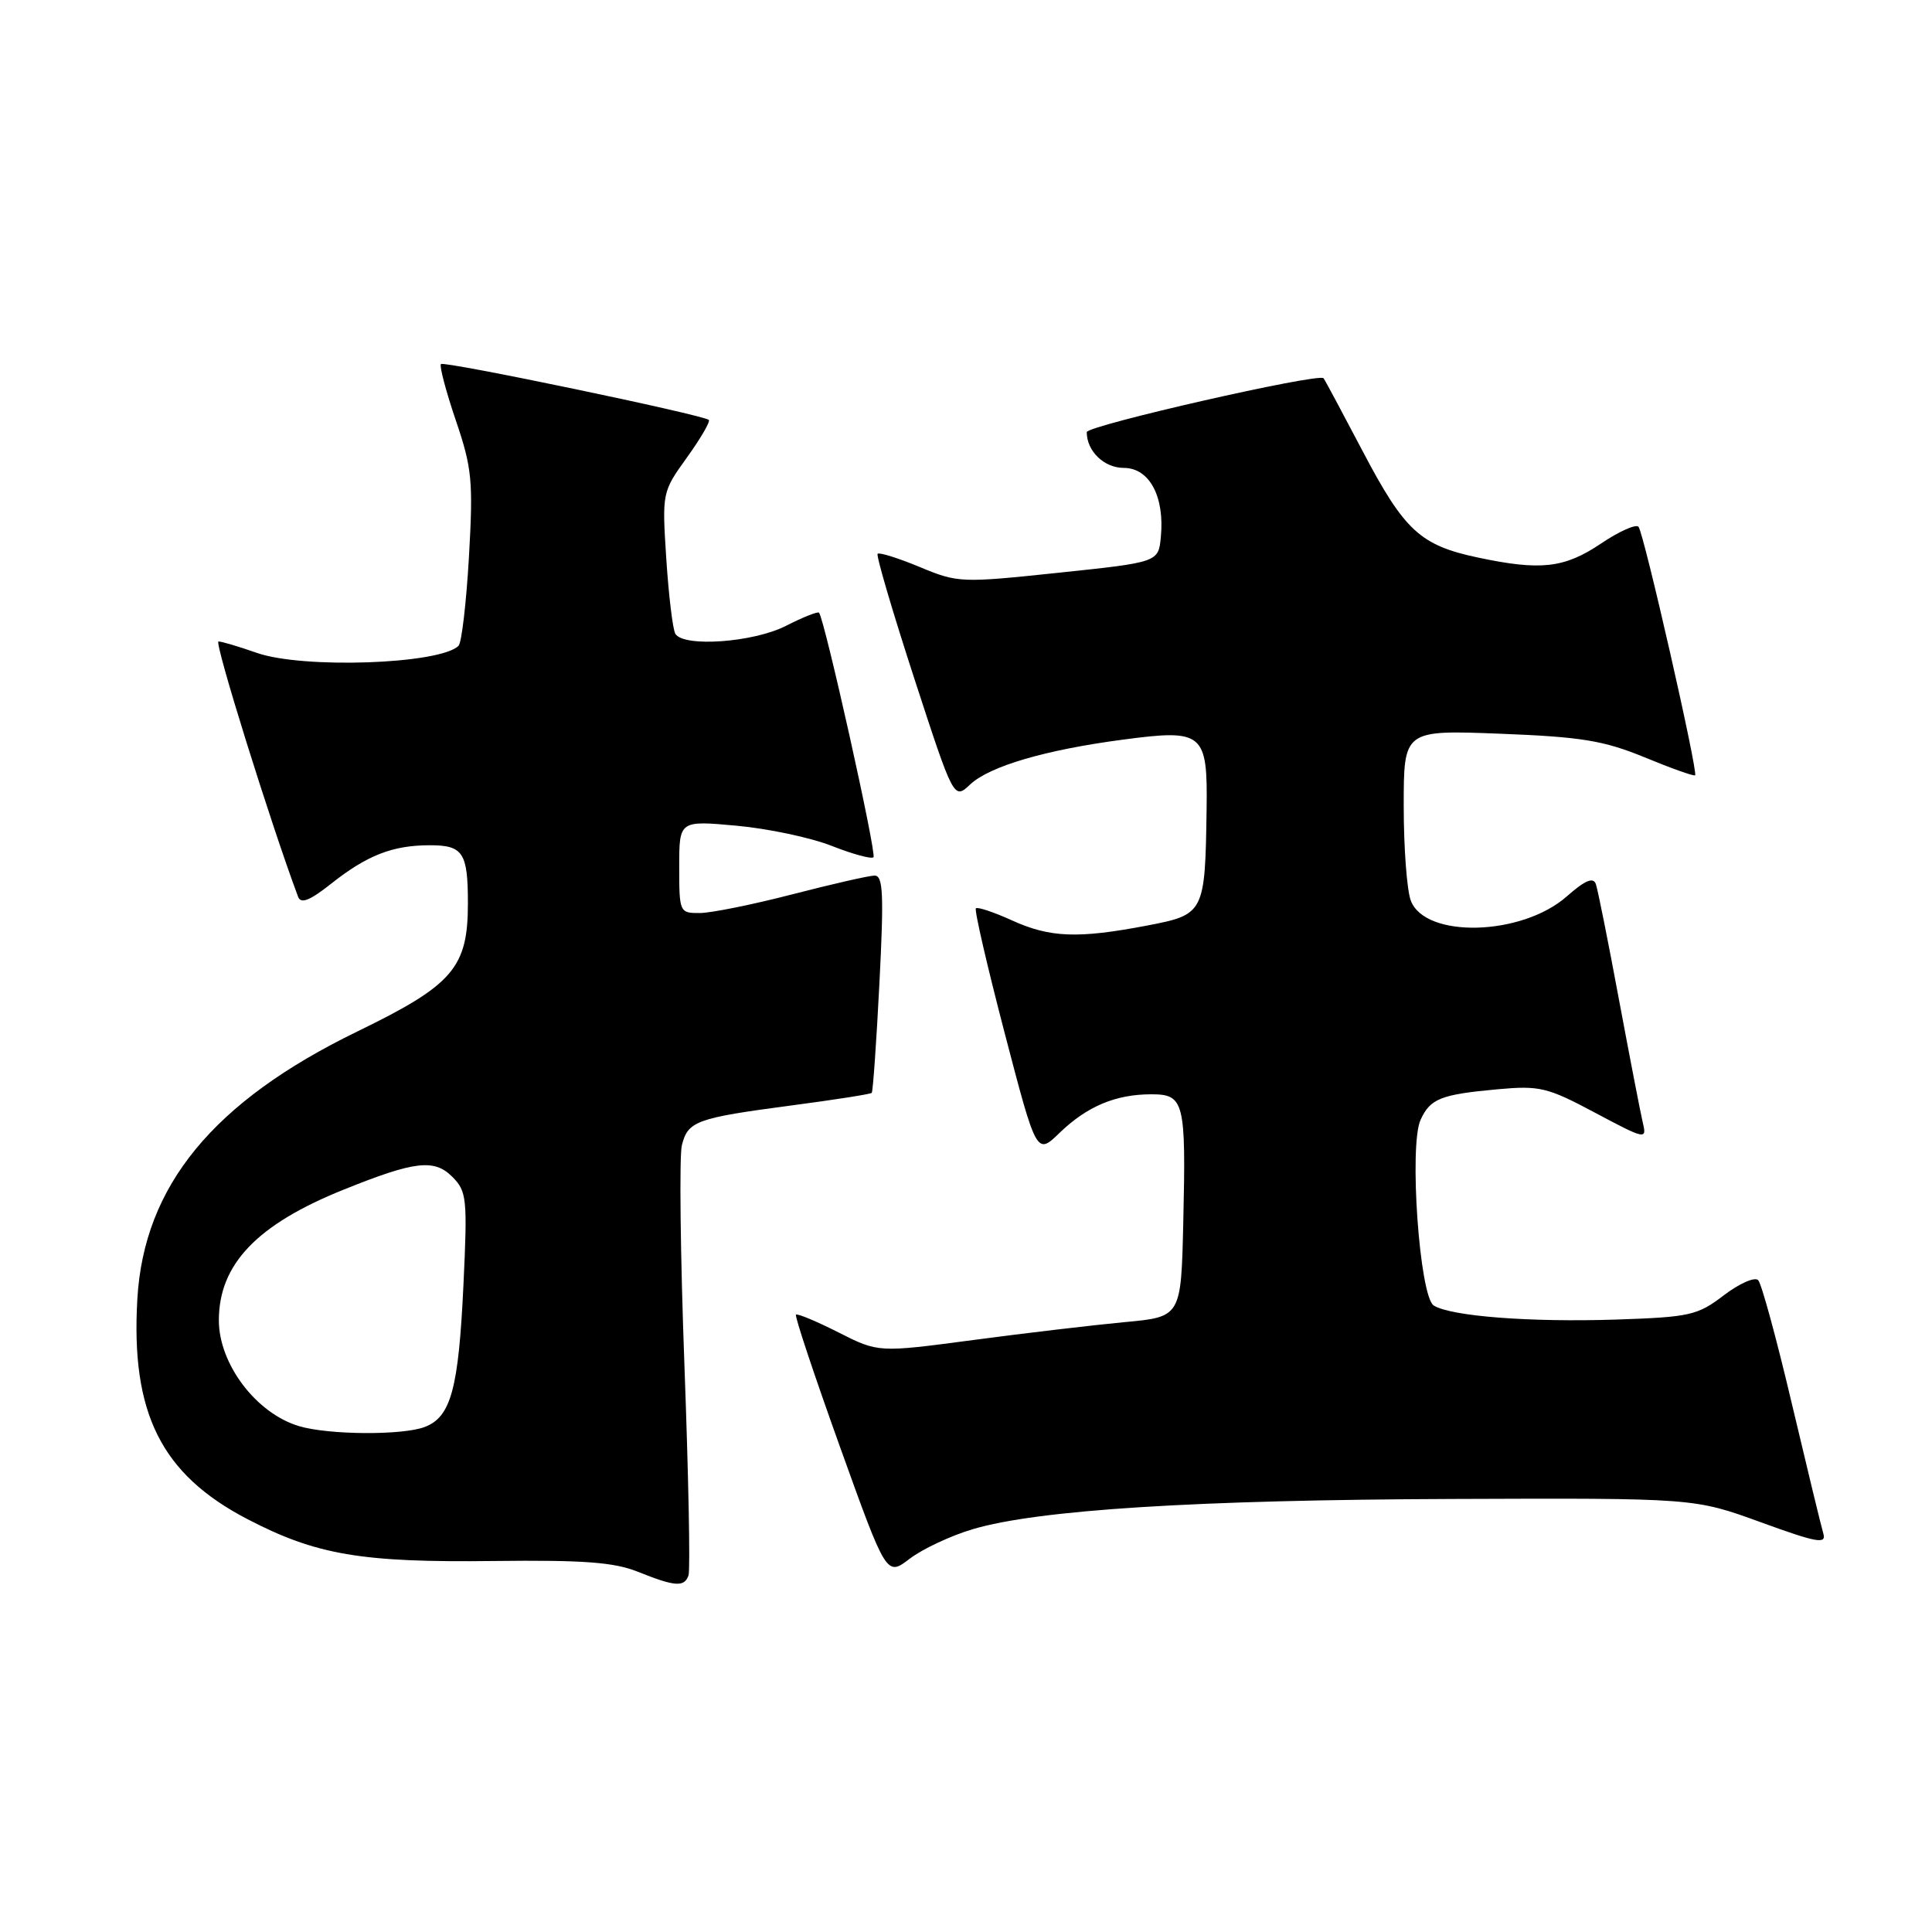 <?xml version="1.0" encoding="UTF-8" standalone="no"?>
<!DOCTYPE svg PUBLIC "-//W3C//DTD SVG 1.1//EN" "http://www.w3.org/Graphics/SVG/1.1/DTD/svg11.dtd" >
<svg xmlns="http://www.w3.org/2000/svg" xmlns:xlink="http://www.w3.org/1999/xlink" version="1.1" viewBox="0 0 256 256">
 <g >
 <path fill="currentColor"
d=" M 91.23 208.75 C 91.48 208.06 91.23 195.53 90.69 180.90 C 90.15 166.27 90.00 153.16 90.35 151.76 C 91.15 148.55 92.24 148.15 104.86 146.48 C 110.56 145.73 115.35 144.98 115.51 144.81 C 115.67 144.64 116.13 138.09 116.53 130.25 C 117.13 118.45 117.02 116.00 115.88 116.02 C 115.12 116.03 110.22 117.15 105.00 118.50 C 99.78 119.85 94.26 120.97 92.75 120.98 C 90.05 121.00 90.00 120.90 90.00 114.86 C 90.00 108.72 90.00 108.72 97.59 109.41 C 101.76 109.79 107.45 110.99 110.22 112.09 C 112.99 113.18 115.48 113.86 115.74 113.59 C 116.19 113.14 109.23 81.89 108.52 81.18 C 108.34 81.01 106.37 81.79 104.14 82.93 C 99.83 85.13 90.61 85.79 89.49 83.99 C 89.15 83.43 88.61 78.98 88.29 74.10 C 87.72 65.26 87.73 65.20 91.03 60.61 C 92.85 58.08 94.15 55.84 93.92 55.64 C 93.14 54.96 58.86 47.81 58.43 48.24 C 58.20 48.47 59.08 51.82 60.39 55.68 C 62.55 62.02 62.71 63.74 62.14 73.76 C 61.79 79.85 61.17 85.17 60.76 85.57 C 58.31 88.02 40.09 88.65 34.00 86.50 C 31.66 85.68 29.39 85.00 28.95 85.00 C 28.34 85.00 35.90 109.22 39.50 118.83 C 39.86 119.80 41.06 119.33 43.86 117.11 C 48.64 113.32 52.03 112.00 56.96 112.00 C 61.36 112.00 62.00 112.98 62.00 119.68 C 62.00 128.24 60.04 130.51 47.32 136.69 C 28.24 145.97 19.07 157.13 18.20 172.12 C 17.32 187.24 21.36 195.33 32.74 201.27 C 41.89 206.04 47.87 207.06 65.50 206.84 C 77.25 206.70 81.37 207.00 84.50 208.26 C 89.47 210.25 90.67 210.33 91.23 208.75 Z  M 128.91 202.62 C 137.54 200.06 158.47 198.74 192.50 198.62 C 224.50 198.50 224.50 198.50 233.30 201.70 C 240.74 204.41 242.03 204.65 241.60 203.20 C 241.32 202.27 239.45 194.53 237.43 186.00 C 235.42 177.47 233.42 170.11 232.97 169.63 C 232.53 169.16 230.48 170.06 228.42 171.63 C 224.93 174.30 223.92 174.52 214.14 174.85 C 202.74 175.22 192.30 174.42 189.98 172.99 C 188.10 171.83 186.68 151.80 188.23 148.39 C 189.52 145.57 190.90 145.02 198.49 144.33 C 204.02 143.83 205.05 144.08 211.37 147.45 C 217.99 150.98 218.23 151.03 217.69 148.81 C 217.39 147.54 215.97 140.20 214.53 132.50 C 213.10 124.80 211.72 117.89 211.46 117.15 C 211.12 116.18 210.03 116.64 207.58 118.80 C 201.62 124.03 188.85 124.37 186.94 119.34 C 186.42 117.98 186.00 112.34 186.00 106.80 C 186.00 96.73 186.00 96.73 198.75 97.22 C 209.54 97.64 212.48 98.12 217.92 100.35 C 221.45 101.81 224.46 102.88 224.61 102.73 C 225.03 102.31 217.81 70.59 217.11 69.80 C 216.77 69.41 214.51 70.42 212.10 72.05 C 207.27 75.29 204.12 75.64 195.80 73.87 C 188.20 72.26 186.10 70.32 180.59 59.84 C 177.89 54.70 175.55 50.33 175.38 50.12 C 174.78 49.38 144.00 56.39 144.00 57.26 C 144.00 59.78 146.30 62.00 148.91 62.00 C 152.30 62.00 154.33 65.79 153.82 71.13 C 153.50 74.50 153.50 74.50 140.28 75.89 C 127.38 77.25 126.92 77.24 121.87 75.13 C 119.02 73.95 116.51 73.16 116.29 73.38 C 116.07 73.59 118.26 81.02 121.14 89.88 C 126.39 105.98 126.39 105.98 128.57 103.93 C 131.13 101.53 138.56 99.35 148.84 98.00 C 159.46 96.59 160.03 97.07 159.88 107.29 C 159.68 120.99 159.58 121.19 152.00 122.64 C 142.83 124.39 139.14 124.25 134.10 121.96 C 131.68 120.86 129.52 120.14 129.31 120.36 C 129.09 120.58 130.81 128.02 133.13 136.91 C 137.35 153.06 137.35 153.06 140.42 150.09 C 144.05 146.59 147.84 145.00 152.55 145.00 C 156.92 145.00 157.16 145.95 156.79 162.00 C 156.50 174.50 156.50 174.50 149.00 175.19 C 144.88 175.58 135.85 176.64 128.95 177.56 C 116.39 179.23 116.39 179.23 111.10 176.55 C 108.18 175.07 105.65 174.02 105.47 174.20 C 105.28 174.39 107.91 182.26 111.30 191.71 C 117.47 208.88 117.47 208.88 120.54 206.54 C 122.23 205.25 126.00 203.48 128.91 202.62 Z  M 39.62 188.97 C 33.94 187.27 29.00 180.74 29.00 174.95 C 29.00 167.54 34.03 162.26 45.52 157.64 C 54.97 153.83 57.53 153.53 59.93 155.93 C 61.85 157.85 61.95 158.79 61.41 170.24 C 60.76 184.05 59.75 187.76 56.28 189.08 C 53.32 190.21 43.53 190.14 39.62 188.97 Z "/>
</g>
</svg>